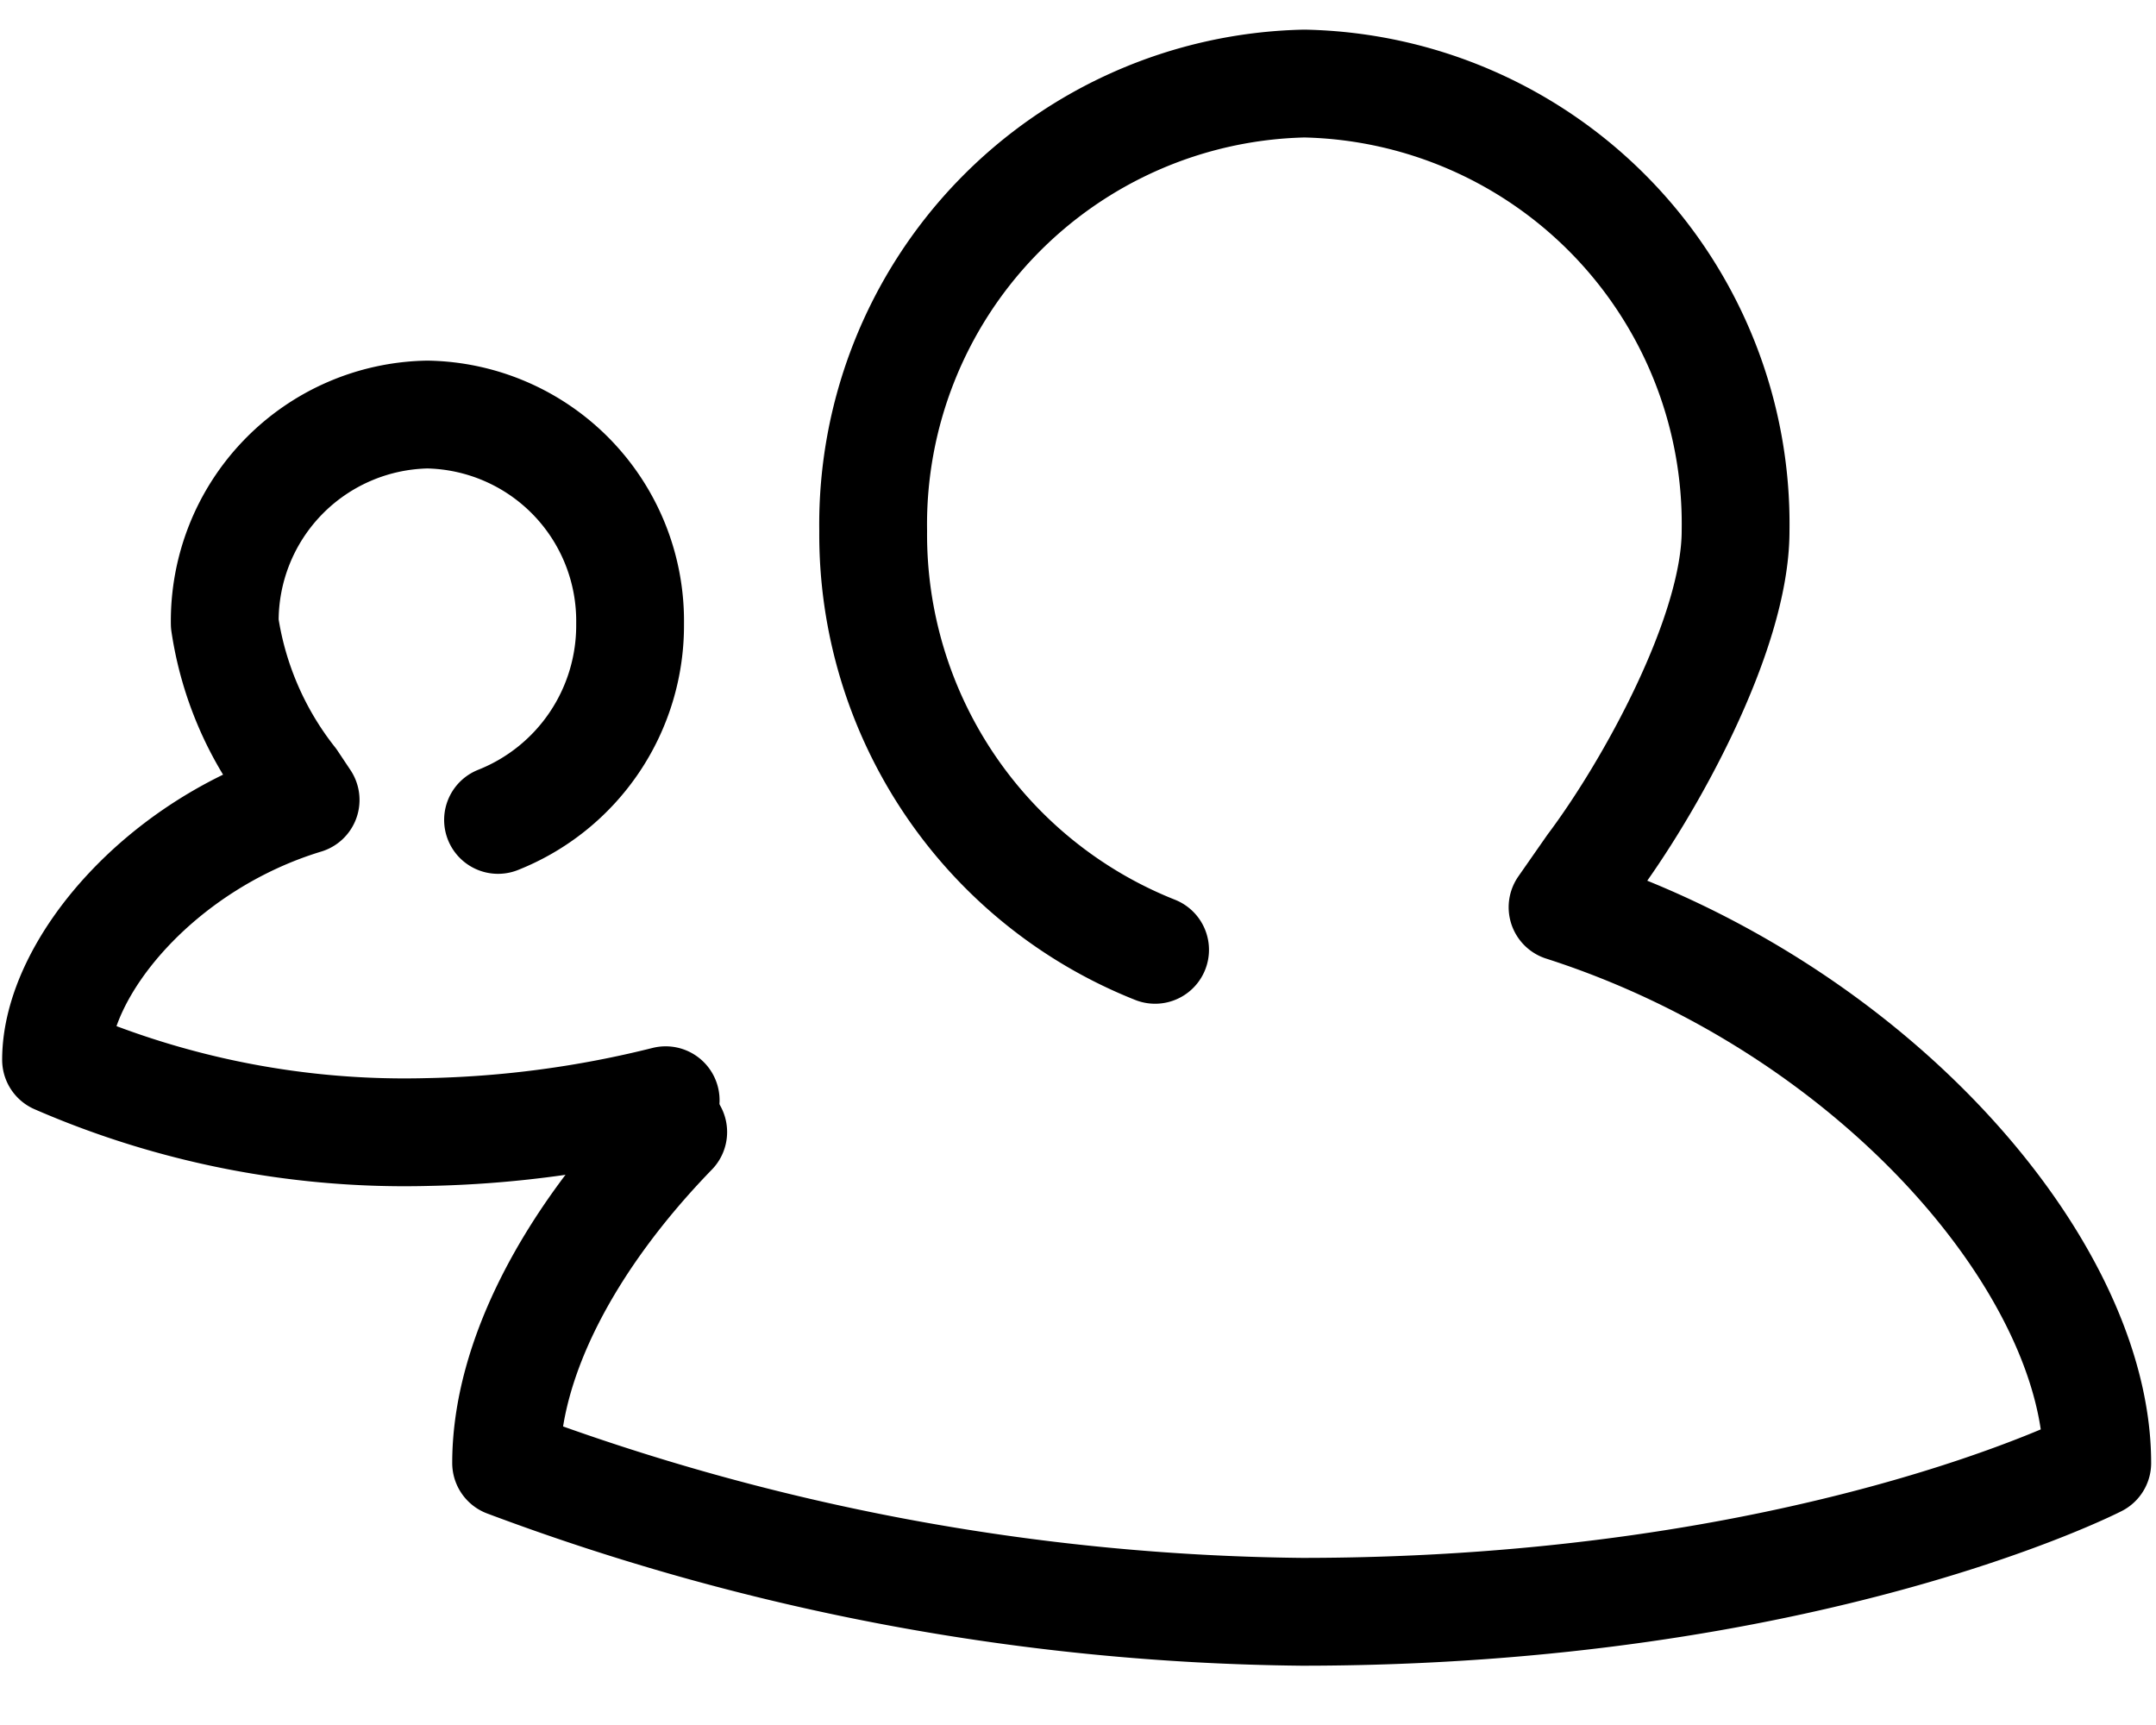 <svg xmlns="http://www.w3.org/2000/svg" viewBox="0 0 40 32">
    <path
        fill="none"
        stroke="#000000"
        stroke-linecap="round"
        stroke-linejoin="round"
        stroke-width="2"
        d="M12.45,21c-1.94,2-3.1,4.22-3.1,6.14h0a43.24,43.24,0,0,0,14.76,2.76c9.39,0,14.76-2.76,14.76-2.76,0-3.63-4.15-8.46-9.92-10.31l.53-.76c1.06-1.41,2.68-4.3,2.68-6.22a8.17,8.17,0,0,0-8-8.3,8.18,8.18,0,0,0-8,8.3,8.29,8.29,0,0,0,5.23,7.77"
        transform="translate(0.04)"
    />
    <path
        fill="none"
        stroke="#000000"
        stroke-linecap="round"
        stroke-linejoin="round"
        stroke-width="2"
        d="M12.31,20.41A19.69,19.69,0,0,1,7.89,21,16.21,16.21,0,0,1,1,19.66c0-1.7,1.93-4,4.63-4.82l-.24-.36a6.15,6.15,0,0,1-1.26-2.91A3.83,3.83,0,0,1,7.89,7.69a3.83,3.83,0,0,1,3.76,3.88A3.88,3.88,0,0,1,9.2,15.21"
        transform="translate(0.04)"
    />
</svg>
